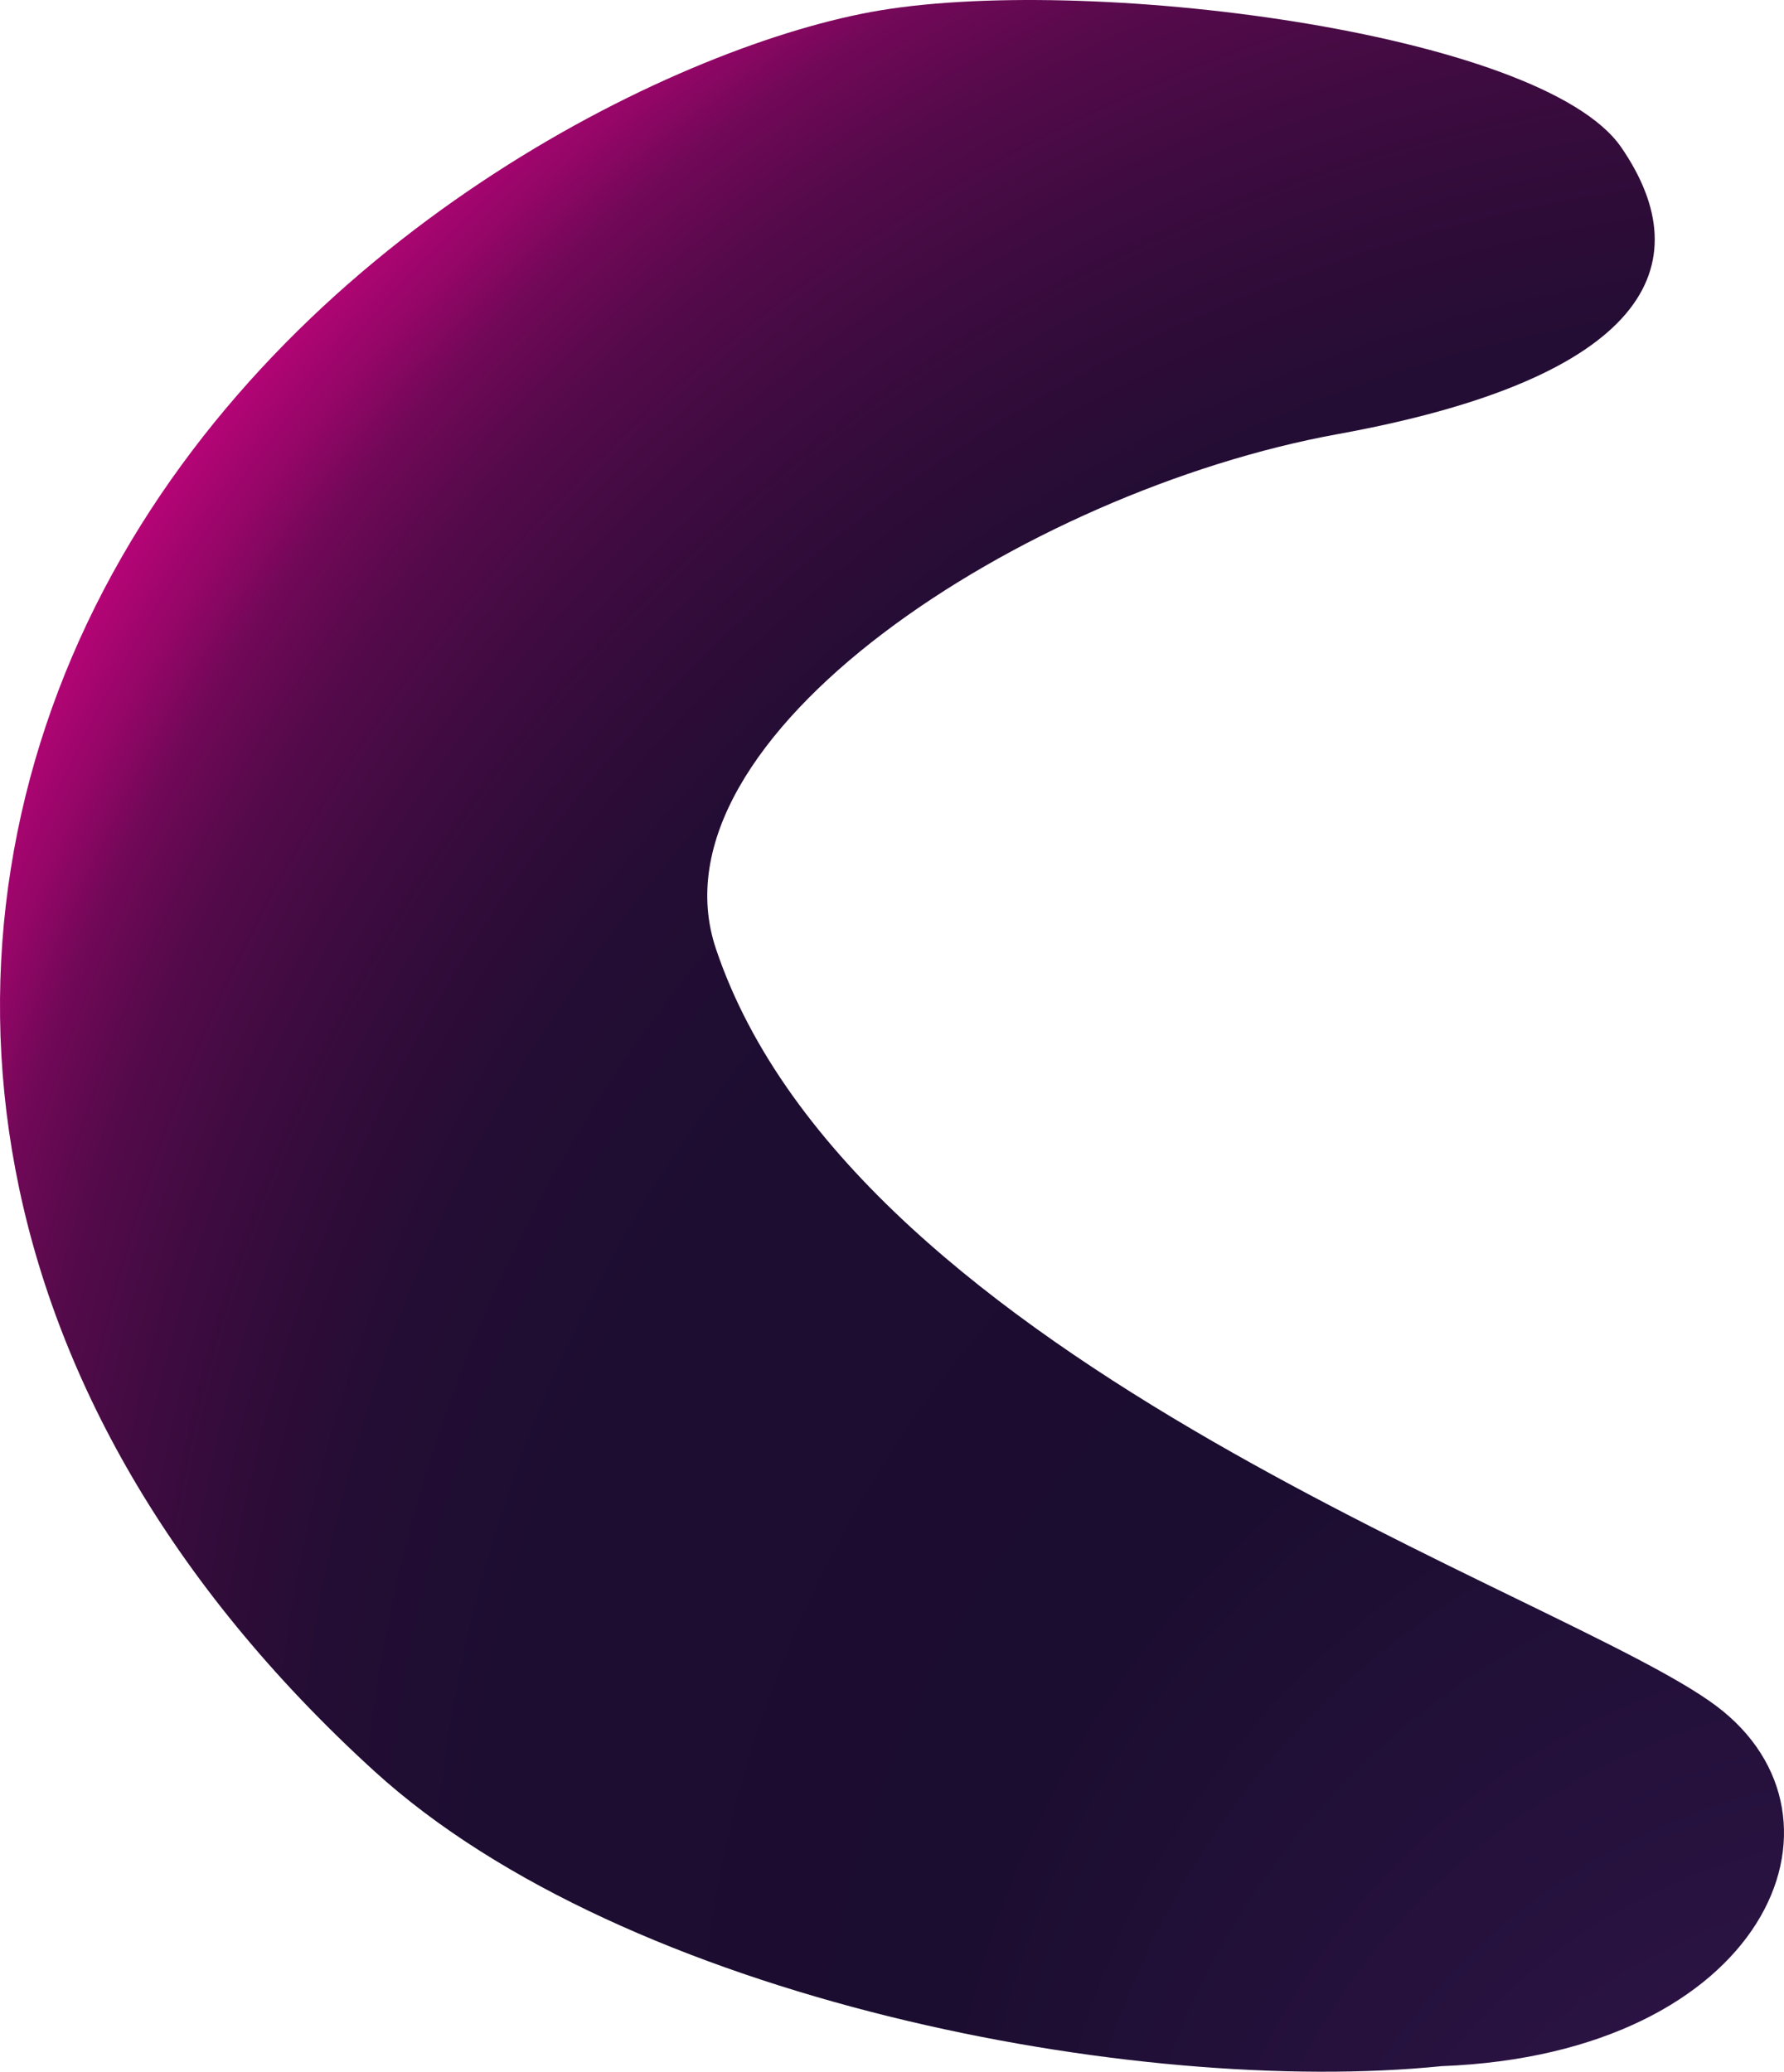 <svg xmlns="http://www.w3.org/2000/svg" xmlns:xlink="http://www.w3.org/1999/xlink" viewBox="0 0 522.47 606.82">
  <defs>
    <radialGradient id="radial-gradient" cx="8.96" cy="163.8" fx="-24.467" fy="-222.86" r="683.41" gradientTransform="translate(549.43 593.14) rotate(-178.84)" gradientUnits="userSpaceOnUse">
      <stop offset="0.23" stop-color="#2a1342"/>
      <stop offset="0.42" stop-color="#1b0d30"/>
      <stop offset="0.61" stop-color="#1d0d31"/>
      <stop offset="0.68" stop-color="#240d34"/>
      <stop offset="0.72" stop-color="#300c39"/>
      <stop offset="0.76" stop-color="#400b41"/>
      <stop offset="0.8" stop-color="#560a4b"/>
      <stop offset="0.83" stop-color="#720858"/>
      <stop offset="0.85" stop-color="#920666"/>
      <stop offset="0.88" stop-color="#b80478"/>
      <stop offset="0.9" stop-color="#e1028a"/>
      <stop offset="0.91" stop-color="#ff0098"/>
      <stop offset="0.92" stop-color="#f40193"/>
      <stop offset="0.95" stop-color="#df038a"/>
      <stop offset="0.98" stop-color="#d20485"/>
      <stop offset="1" stop-color="#ce0483"/>
    </radialGradient>
  </defs>
  <g id="Layer_2" data-name="Layer 2">
    <g id="Layer_1-2" data-name="Layer 1">
      <path d="M422.17,605.19c94.83-3.61,124.19-72.67,80.49-105.49s-252.16-100.07-293-221.83c-20.74-61.84,90.28-134,182.09-150.71,90.36-16.43,106.86-49.36,83.06-84C451.49,9.25,316.54-7.92,254.87,3.55c-59.16,11-170.31,65.68-224.5,169.24-53.42,102.11-41.92,235.5,79.27,346C183.49,586.06,333.17,614.18,422.17,605.19Z" style="fill: url(#radial-gradient)"/>
    </g>
  </g>
</svg>
